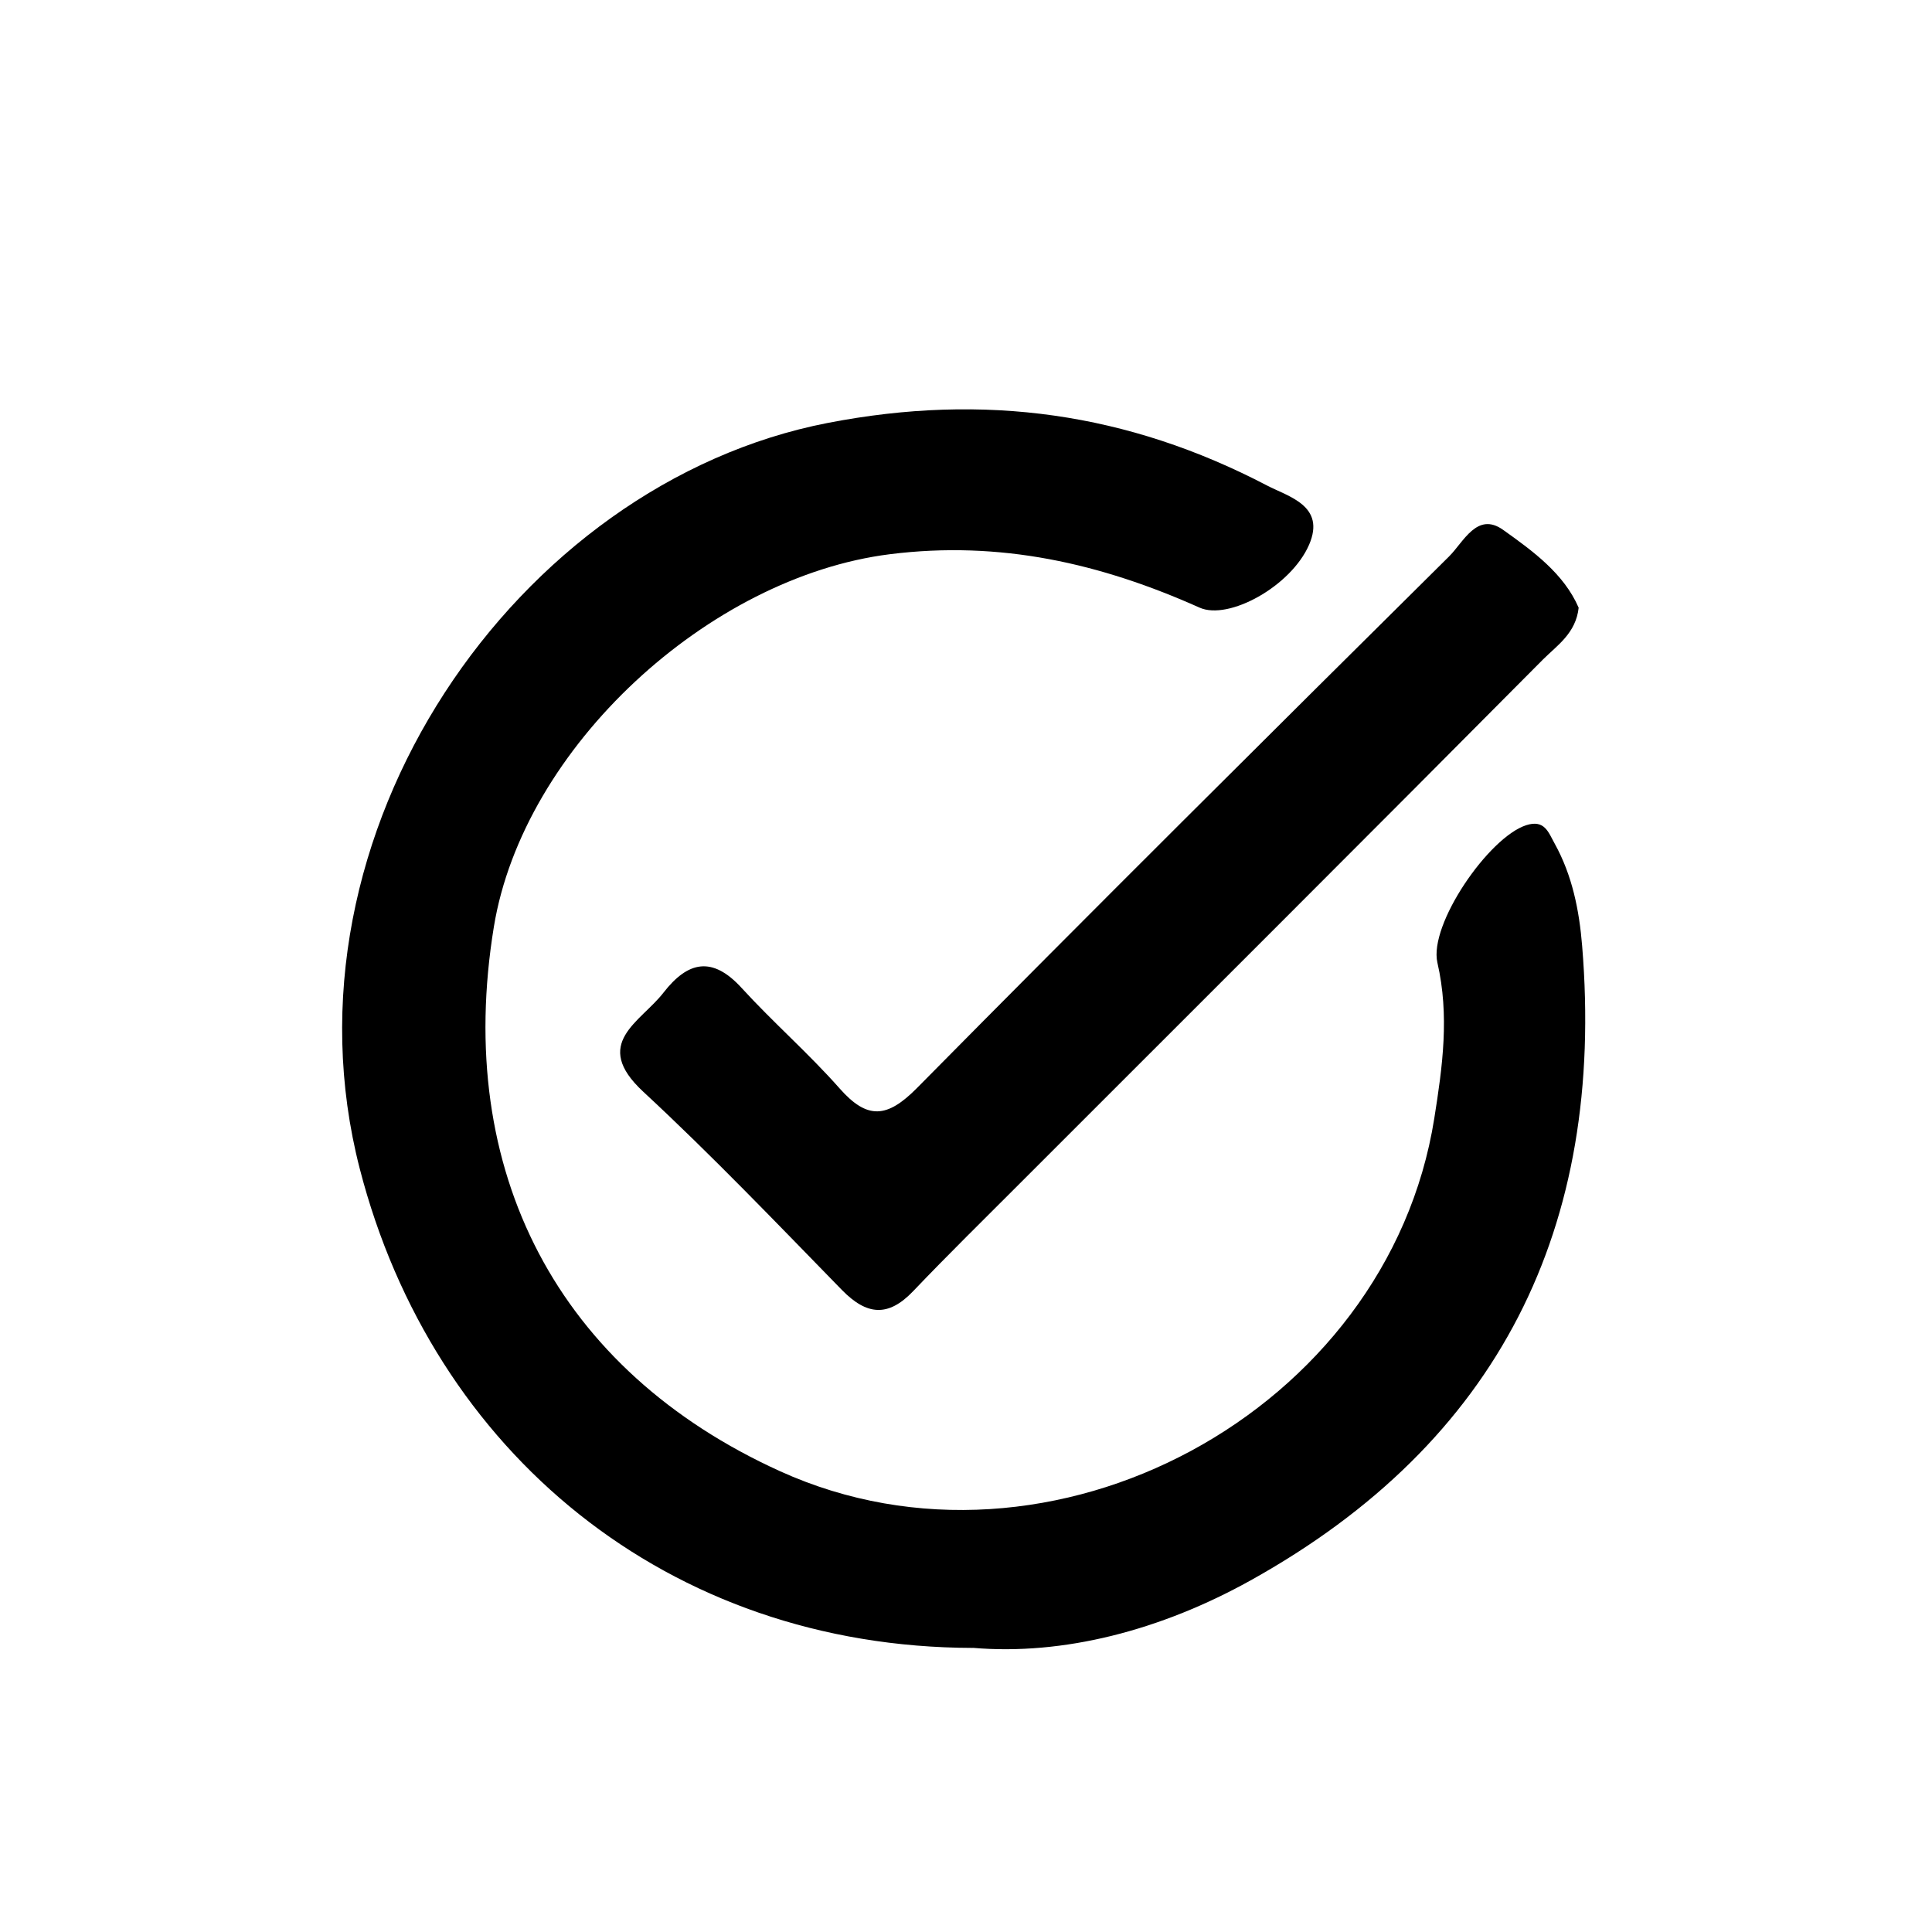 <?xml version="1.0" encoding="UTF-8"?>
<svg id="a" data-name="Layer 1" xmlns="http://www.w3.org/2000/svg" width="24" height="24" viewBox="0 0 24 24">
  <g id="b" data-name="pVXdga.tif">
    <g>
      <path d="M12.084,20.471c-3.79-.008-6.708-2.433-7.615-5.953-1.073-4.162,1.947-8.514,5.813-9.264,1.949-.378,3.733-.124,5.455,.776,.268,.14,.735,.251,.525,.737-.224,.516-.999,.943-1.361,.781-1.227-.549-2.475-.836-3.849-.663-2.245,.283-4.551,2.396-4.917,4.628-.498,3.044,.8,5.513,3.555,6.763,3.36,1.524,7.549-.739,8.127-4.382,.103-.647,.19-1.279,.039-1.935-.109-.474,.637-1.558,1.103-1.708,.228-.073,.275,.086,.354,.229,.219,.396,.305,.829,.341,1.27,.287,3.494-1.03,6.165-4.12,7.883-1.113,.619-2.325,.934-3.451,.837Z"/>
      <path d="M19.611,7.547c-.034,.32-.269,.471-.442,.644-2.161,2.177-4.333,4.342-6.501,6.511-.443,.444-.891,.883-1.324,1.337-.312,.327-.578,.3-.886-.015-.812-.832-1.616-1.673-2.468-2.463-.648-.601-.033-.862,.252-1.23,.303-.39,.606-.458,.971-.058,.392,.429,.833,.813,1.218,1.249,.345,.391,.591,.366,.958-.004,2.19-2.217,4.4-4.413,6.613-6.607,.178-.176,.347-.559,.67-.329,.369,.263,.755,.543,.938,.966Z"/>
    </g>
  </g>
</svg>